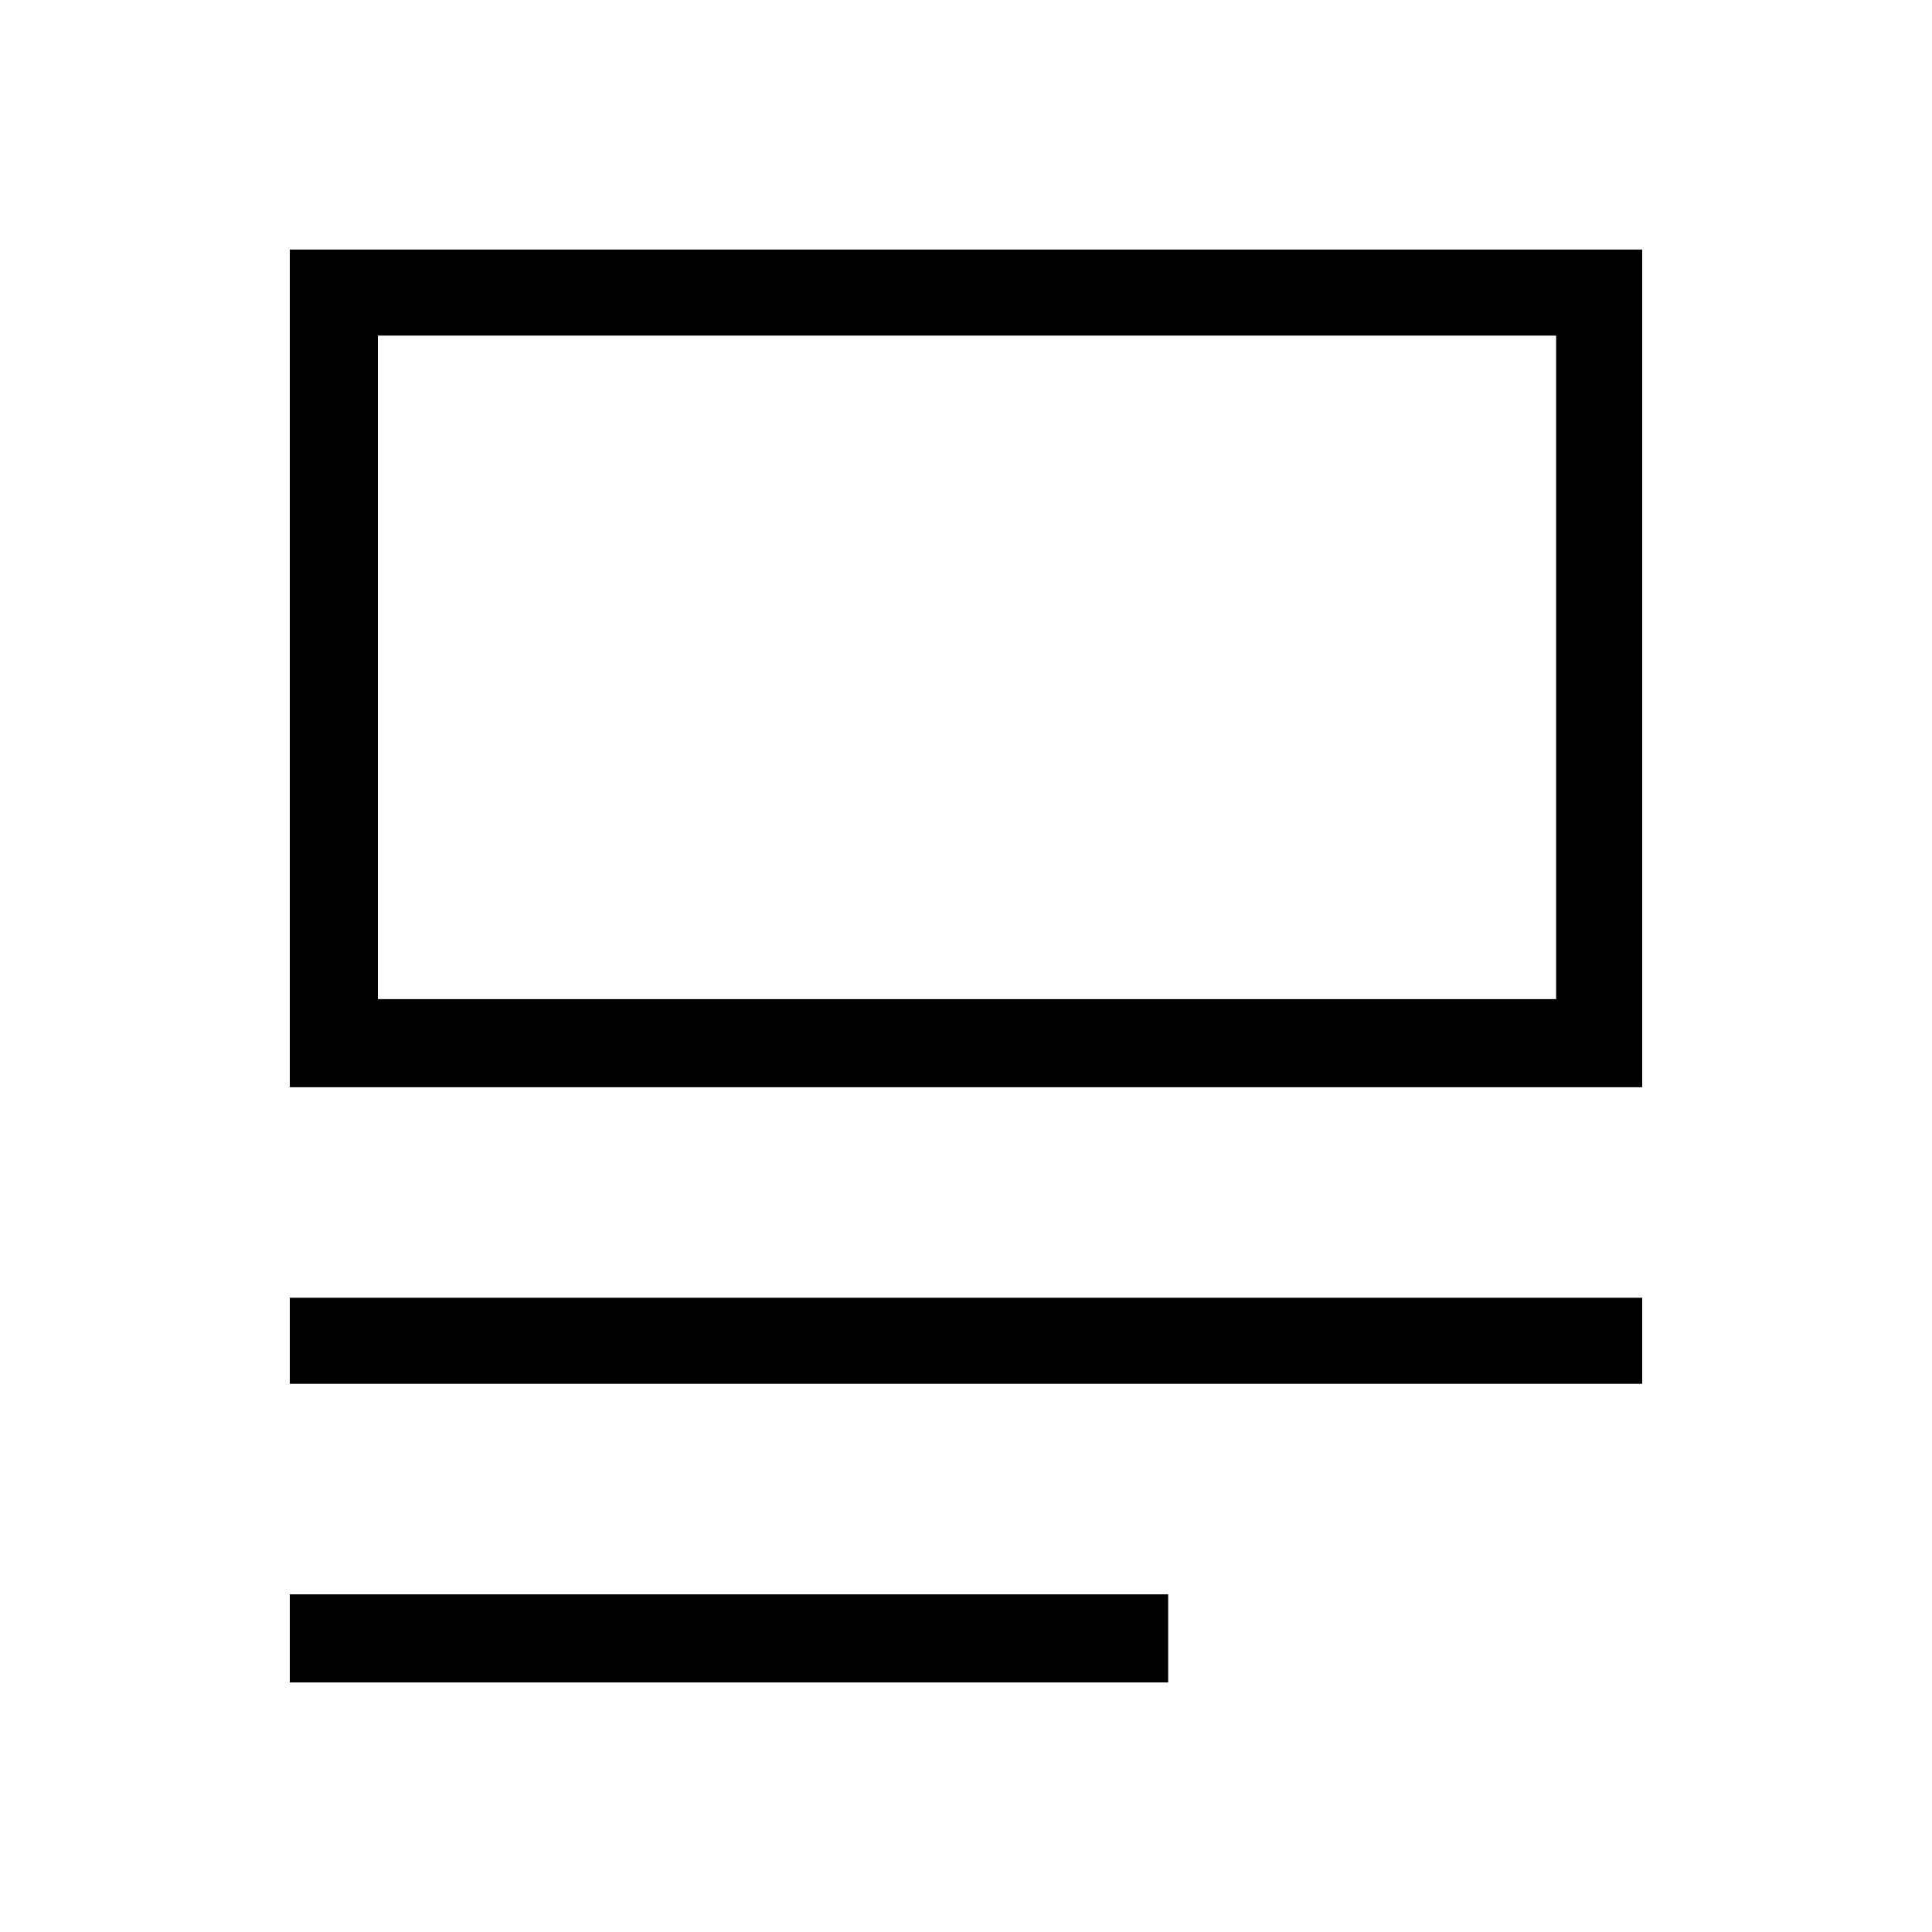 <svg xmlns="http://www.w3.org/2000/svg" height="48" viewBox="0 -960 960 960" width="48"><path d="M144-124v-43.77h436.46V-124H144Zm0-148.38v-42.77h672v42.77H144Zm0-147.39V-836h672v416.23H144Zm43.77-43.77h585.46v-329.69H187.77v329.69Zm0 0v-329.69 329.69Z"/></svg>